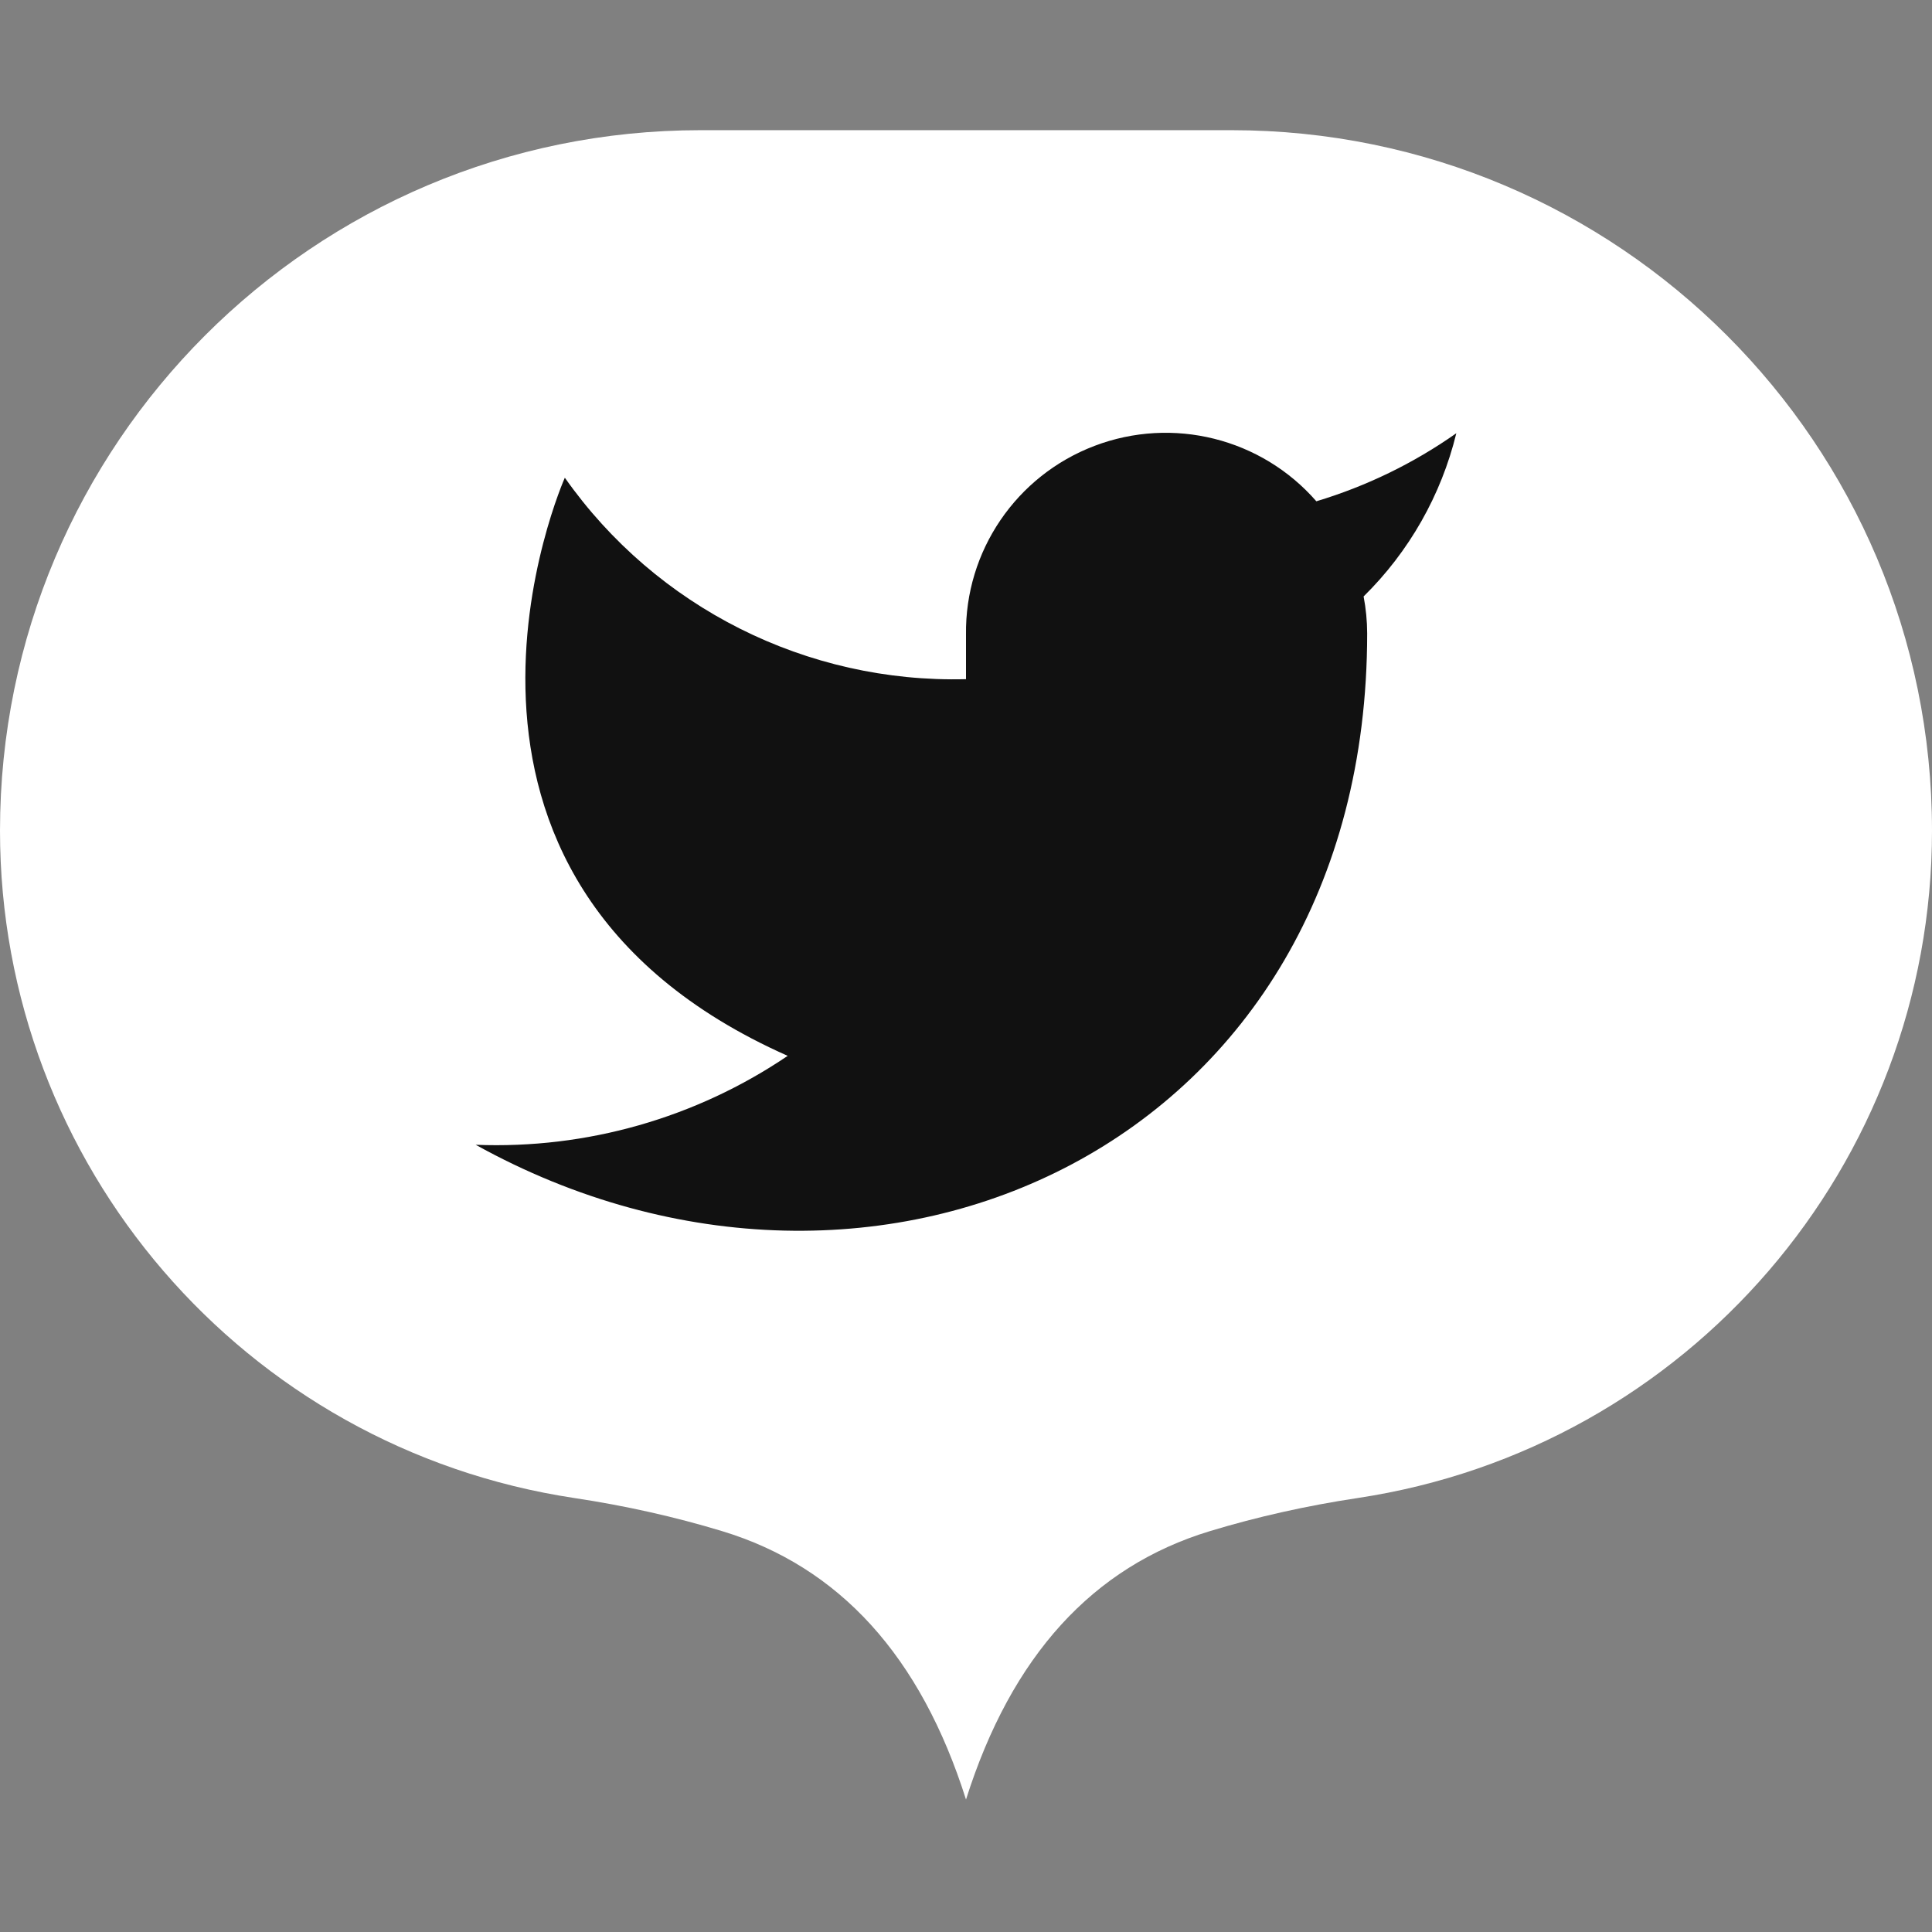 <?xml version="1.0" encoding="UTF-8"?>
<svg width="1024px" height="1024px" viewBox="0 0 1024 1024" version="1.1" xmlns="http://www.w3.org/2000/svg" xmlns:xlink="http://www.w3.org/1999/xlink">
    <rect x="0" y="0" width="1024" height="1024" fill="#808080" stroke="none"/>
    <!-- Generator: Sketch 55.2 (78181) - https://sketchapp.com -->
    <title>Transparent - Light</title>
    <desc>Created with Sketch.</desc>
    <g id="Transparent---Light" stroke="none" stroke-width="1" fill="none" fill-rule="evenodd" transform="translate(0, 0)">
        <rect id="Background" fill="#111111" x="188" y="209" width="648" height="481"></rect>
        <g id="Logo---Light" transform="translate(0, 69)" fill="#FFFFFF">
            <path d="M371.261,-5.68434189e-14 L652.739,-5.68434189e-14 C857.781,-9.45090212e-14 1024,166.219 1024,371.261 C1024,548.232 894.597,698.604 719.603,724.983 C692.481,729.072 666.378,734.918 641.293,742.523 C579.135,761.366 536.038,808.791 512,884.8 C487.962,808.791 444.865,761.366 382.707,742.523 C357.622,734.918 331.519,729.072 304.397,724.983 C129.403,698.604 2.16726529e-14,548.232 0,371.261 C-2.51104015e-14,166.219 166.219,-1.91778166e-14 371.261,-5.68434189e-14 Z M771.879,160.627 C749.255,176.549 724.205,188.726 697.695,196.691 C668.55,163.256 621.583,151.532 580.09,167.332 C538.597,183.133 511.405,223.097 512,267.403 L512,290.974 C427.673,293.155 347.852,253.071 299.372,184.198 C299.372,184.198 204.871,396.335 417.499,490.619 C368.843,523.57 310.881,540.092 252.121,537.76 C464.749,655.614 724.628,537.76 724.628,266.696 C724.606,260.13 723.974,253.581 722.738,247.132 C746.85,223.408 763.866,193.455 771.879,160.627 Z" id="Combined-Shape"></path>
        </g>
    </g>
</svg>